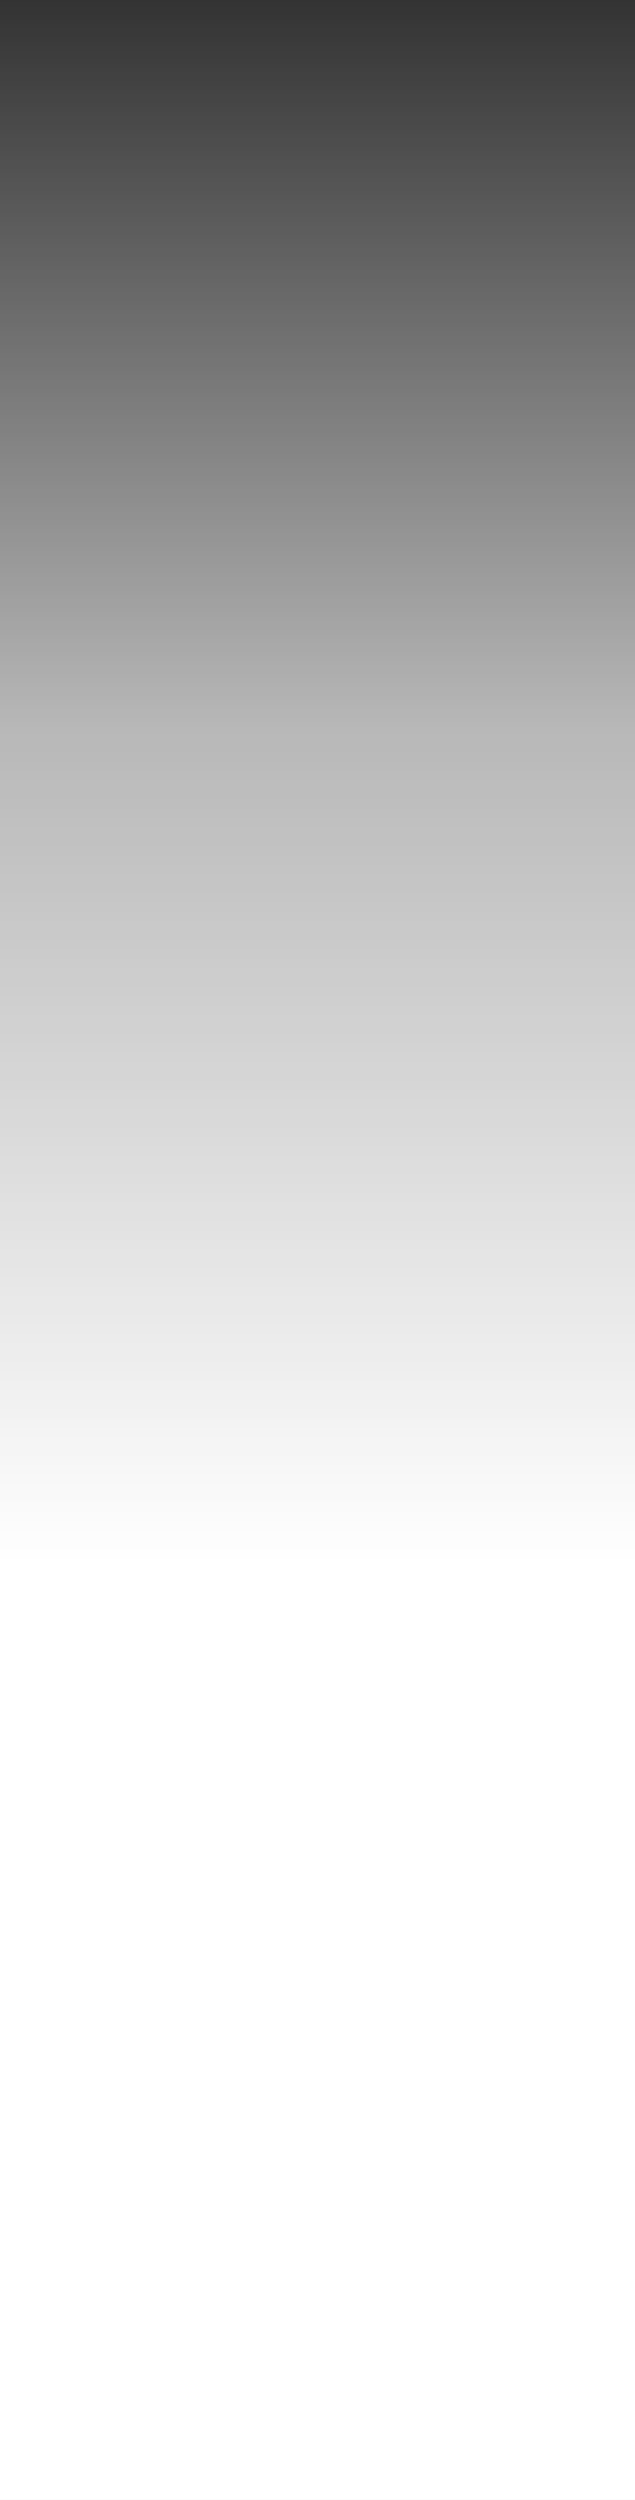 <?xml version="1.0" encoding="UTF-8"?>
<svg xmlns="http://www.w3.org/2000/svg" xmlns:xlink="http://www.w3.org/1999/xlink" width="1920px" height="7559px" viewBox="0 0 1920 7559" version="1.1">
<rect x="0" y="0" width="1920" height="7559" fill="#333333" stroke="none"/>
<defs>
<linearGradient id="linear0" gradientUnits="userSpaceOnUse" x1="18.818" y1="1838.691" x2="19.599" y2="38.795" gradientTransform="matrix(194.376,0,0,3.779,-2778.103,-146.613)">
<stop offset="0" style="stop-color:rgb(100%,100%,100%);stop-opacity:1;"/>
<stop offset="0.305" style="stop-color:rgb(100%,100%,100%);stop-opacity:1;"/>
<stop offset="0.676" style="stop-color:rgb(100%,100%,100%);stop-opacity:0.651;"/>
<stop offset="1" style="stop-color:rgb(100%,100%,100%);stop-opacity:0;"/>
</linearGradient>
<linearGradient id="linear1" gradientUnits="userSpaceOnUse" x1="18.818" y1="1838.691" x2="19.599" y2="38.795" gradientTransform="matrix(194.376,0,0,0.427,-2778.103,6772.719)">
<stop offset="0" style="stop-color:rgb(100%,100%,100%);stop-opacity:1;"/>
<stop offset="1" style="stop-color:rgb(100%,100%,100%);stop-opacity:1;"/>
<stop offset="1" style="stop-color:rgb(100%,100%,100%);stop-opacity:0.651;"/>
<stop offset="1" style="stop-color:rgb(100%,100%,100%);stop-opacity:0;"/>
</linearGradient>
</defs>
<g id="surface1">
<path style=" stroke:none;fill-rule:nonzero;fill:url(#linear0);" d="M 0 0 L 1943.758 0 L 1943.758 6802.73 L 0 6802.73 Z M 0 0 "/>
<path style=" stroke:none;fill-rule:nonzero;fill:url(#linear1);" d="M 0 6789.297 L 1943.758 6789.297 L 1943.758 7558.59 L 0 7558.59 Z M 0 6789.297 "/>
</g>
</svg>

